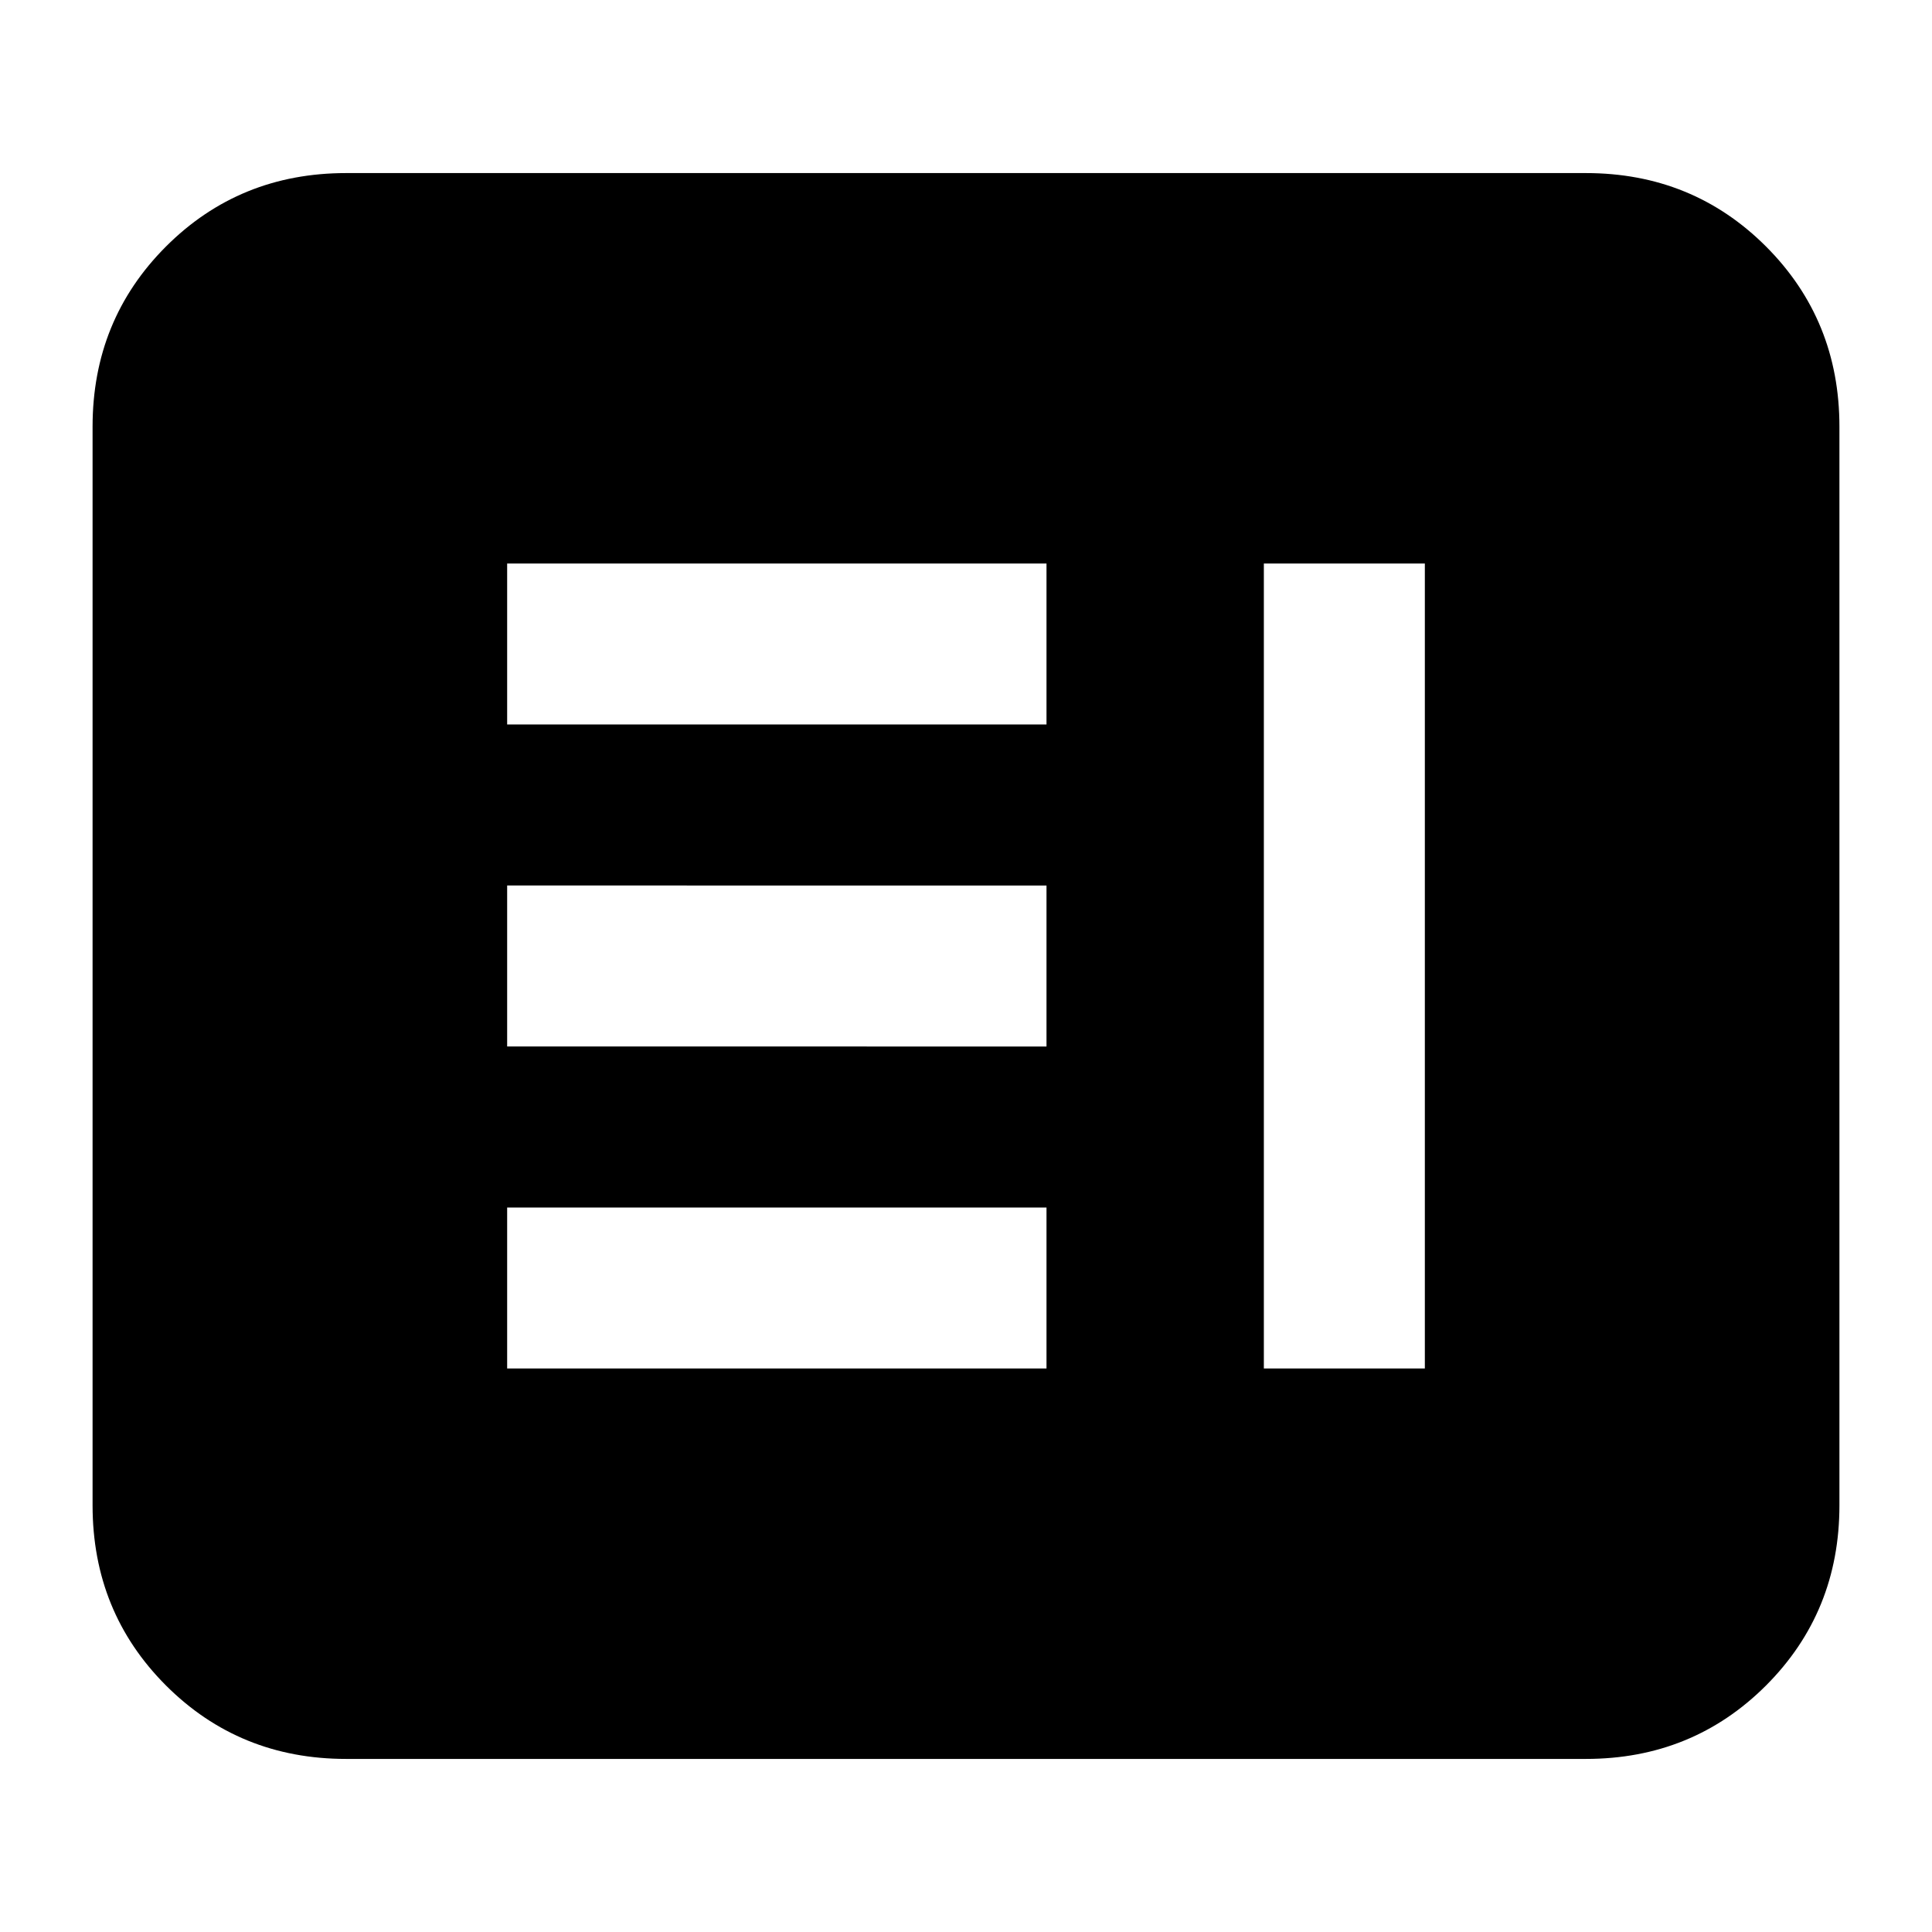 <svg xmlns="http://www.w3.org/2000/svg" height="24" width="24"><path d="M6.3 17H13v-2H6.3Zm9.4 0h2V7h-2Zm-9.4-4H13v-2H6.3Zm0-4H13V7H6.3Zm-2 12.85q-1.325 0-2.238-.912-.912-.913-.912-2.238V5.3q0-1.325.912-2.238.913-.912 2.238-.912h15.4q1.325 0 2.238.912.912.913.912 2.238v13.4q0 1.325-.912 2.238-.913.912-2.238.912Zm0-3.15h15.4V5.3H4.3v13.4Zm15.4 0H4.3V5.3h15.4v13.4Z"/></svg>